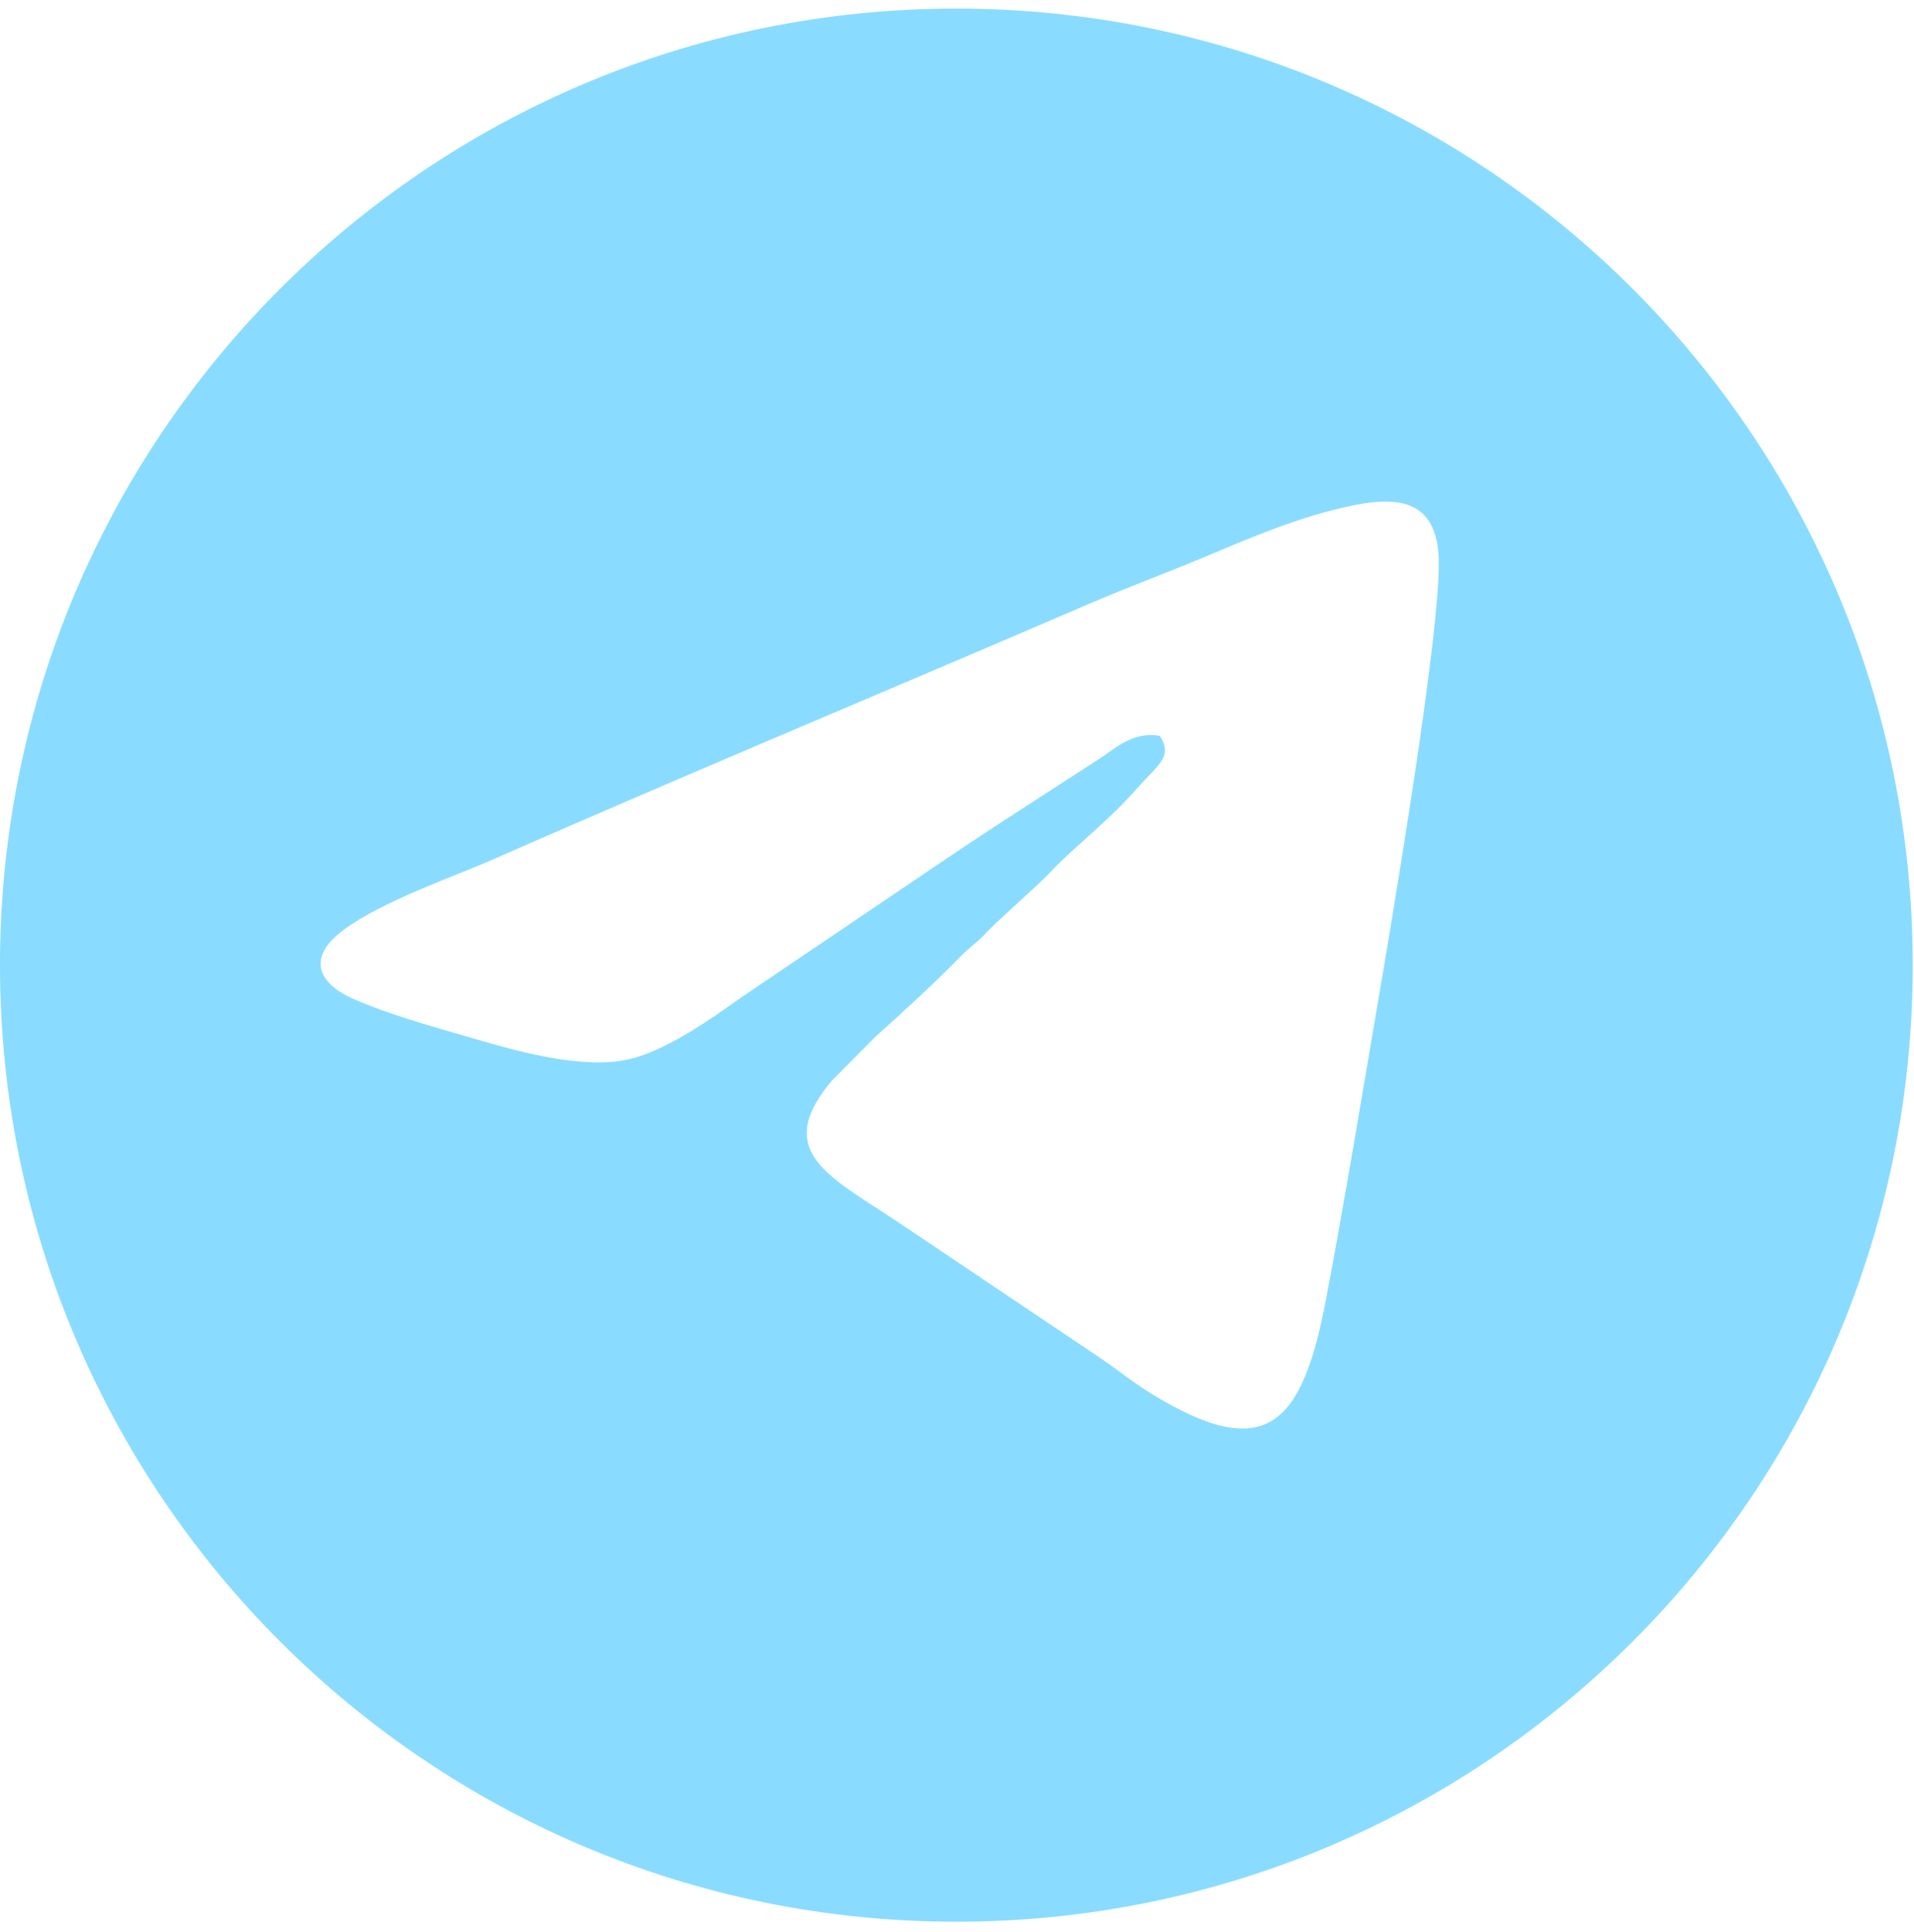 <svg xmlns="http://www.w3.org/2000/svg" width="111" height="112" viewBox="0 0 111 112" fill="none">
<g clip-path="url(#clip0_241_1611)">
<path fill-rule="evenodd" clip-rule="evenodd" d="M110.927 55.962C110.927 25.331 86.095 0.498 55.464 0.498C24.832 0.498 0 25.331 0 55.962C0 86.593 24.832 111.425 55.464 111.425C86.095 111.425 110.927 86.593 110.927 55.962ZM67.118 44.441C67.597 43.87 67.751 43.412 67.262 42.666H67.257C65.966 42.44 65.037 43.097 64.229 43.669C64.043 43.801 63.863 43.929 63.686 44.04L57.697 47.919C56.966 48.398 56.255 48.873 55.532 49.356C55.268 49.533 55.002 49.711 54.733 49.89L42.908 57.886C41.144 59.147 38.612 60.922 36.487 61.416C33.94 62.008 30.307 61.041 27.976 60.361C27.557 60.238 27.137 60.118 26.718 59.997C24.594 59.386 22.49 58.78 20.531 57.938C19.373 57.439 18.122 56.502 18.776 55.159C19.601 53.464 23.807 51.775 26.671 50.626C27.345 50.355 27.945 50.115 28.408 49.911C35.356 46.854 42.416 43.854 49.464 40.859C53.994 38.934 58.519 37.011 63.007 35.076C64.257 34.536 65.527 34.033 66.798 33.53C67.876 33.104 68.956 32.677 70.025 32.226L70.08 32.203C72.329 31.252 74.784 30.214 77.255 29.586C80.234 28.824 83.27 28.397 83.435 32.354C83.604 36.419 80.599 54.094 79.853 58.452C79.651 59.637 79.45 60.823 79.249 62.008C78.495 66.454 77.742 70.898 76.905 75.314C75.516 82.657 73.421 84.916 66.712 80.774C66.106 80.399 65.565 80.003 65.01 79.597C64.611 79.305 64.206 79.009 63.763 78.71L51.954 70.776C51.589 70.533 51.23 70.301 50.881 70.075C47.48 67.874 45.131 66.353 48.244 62.656L50.74 60.14L50.855 60.035C52.599 58.458 54.147 57.056 55.819 55.344C56.009 55.15 56.215 54.977 56.421 54.804C56.661 54.603 56.9 54.404 57.11 54.171C57.475 53.769 58.281 53.033 59.075 52.307C59.824 51.622 60.563 50.947 60.913 50.569C61.477 49.963 62.186 49.325 62.938 48.648C63.939 47.747 65.016 46.777 65.93 45.722C66.118 45.504 66.308 45.309 66.497 45.113C66.705 44.898 66.913 44.684 67.118 44.441Z" fill="#89DCFF"/>
</g>
<defs>
<clipPath id="clip0_241_1611">
<rect width="110.922" height="110.922" fill="white" transform="translate(0 0.498)"/>
</clipPath>
</defs>
</svg>